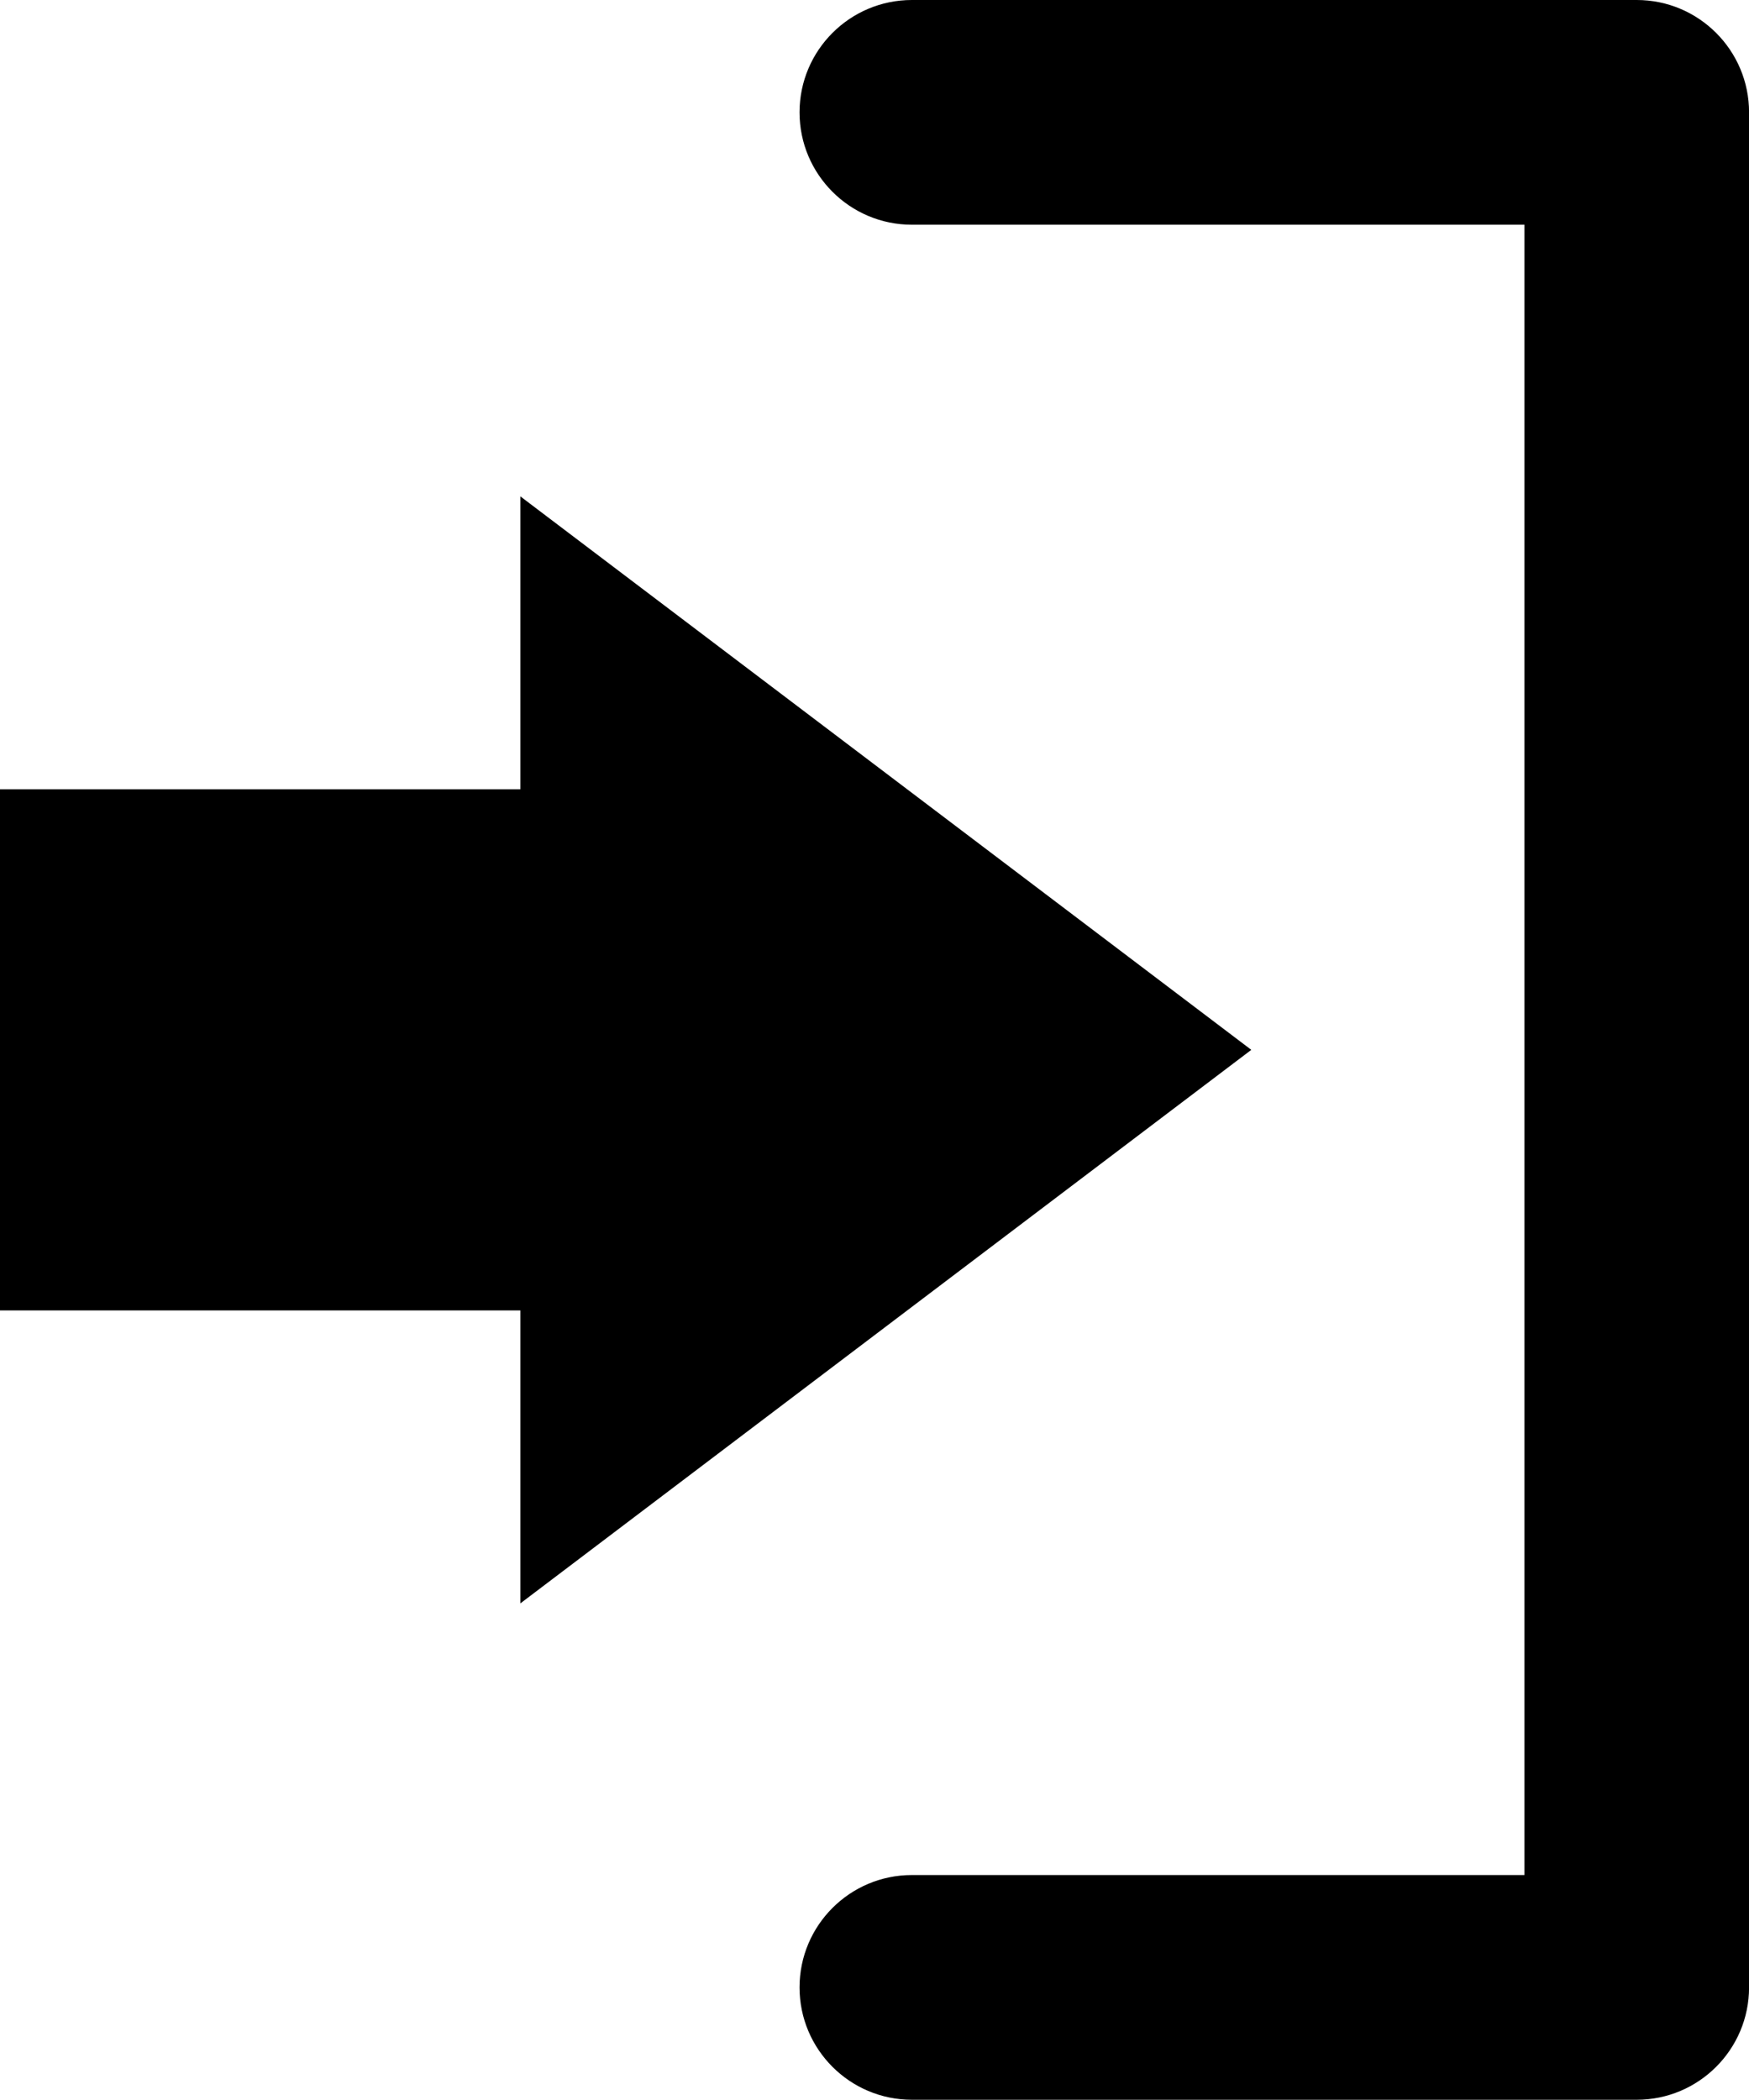 <?xml version="1.0" encoding="utf-8"?>
<!-- Generator: Adobe Illustrator 15.1.0, SVG Export Plug-In . SVG Version: 6.00 Build 0)  -->
<!DOCTYPE svg PUBLIC "-//W3C//DTD SVG 1.1//EN" "http://www.w3.org/Graphics/SVG/1.1/DTD/svg11.dtd">
<svg version="1.1" id="圖層_1" xmlns="http://www.w3.org/2000/svg" xmlns:xlink="http://www.w3.org/1999/xlink" x="0px" y="0px"
	 width="31.139px" height="37.375px" viewBox="0 0 31.139 37.375" enable-background="new 0 0 31.139 37.375" xml:space="preserve">
<polygon points="9.264,14.048 0,14.048 0,23.325 9.264,23.325 9.264,28.54 22.278,18.687 9.264,8.835 "/>
<path d="M16.235,4H27.14v29.375H16.235c-1.104,0-2,0.896-2,2s0.896,2,2,2H29.14c1.104,0,2-0.896,2-2V2c0-1.104-0.896-2-2-2H16.235
	c-1.104,0-2,0.896-2,2S15.131,4,16.235,4"/>
</svg>
